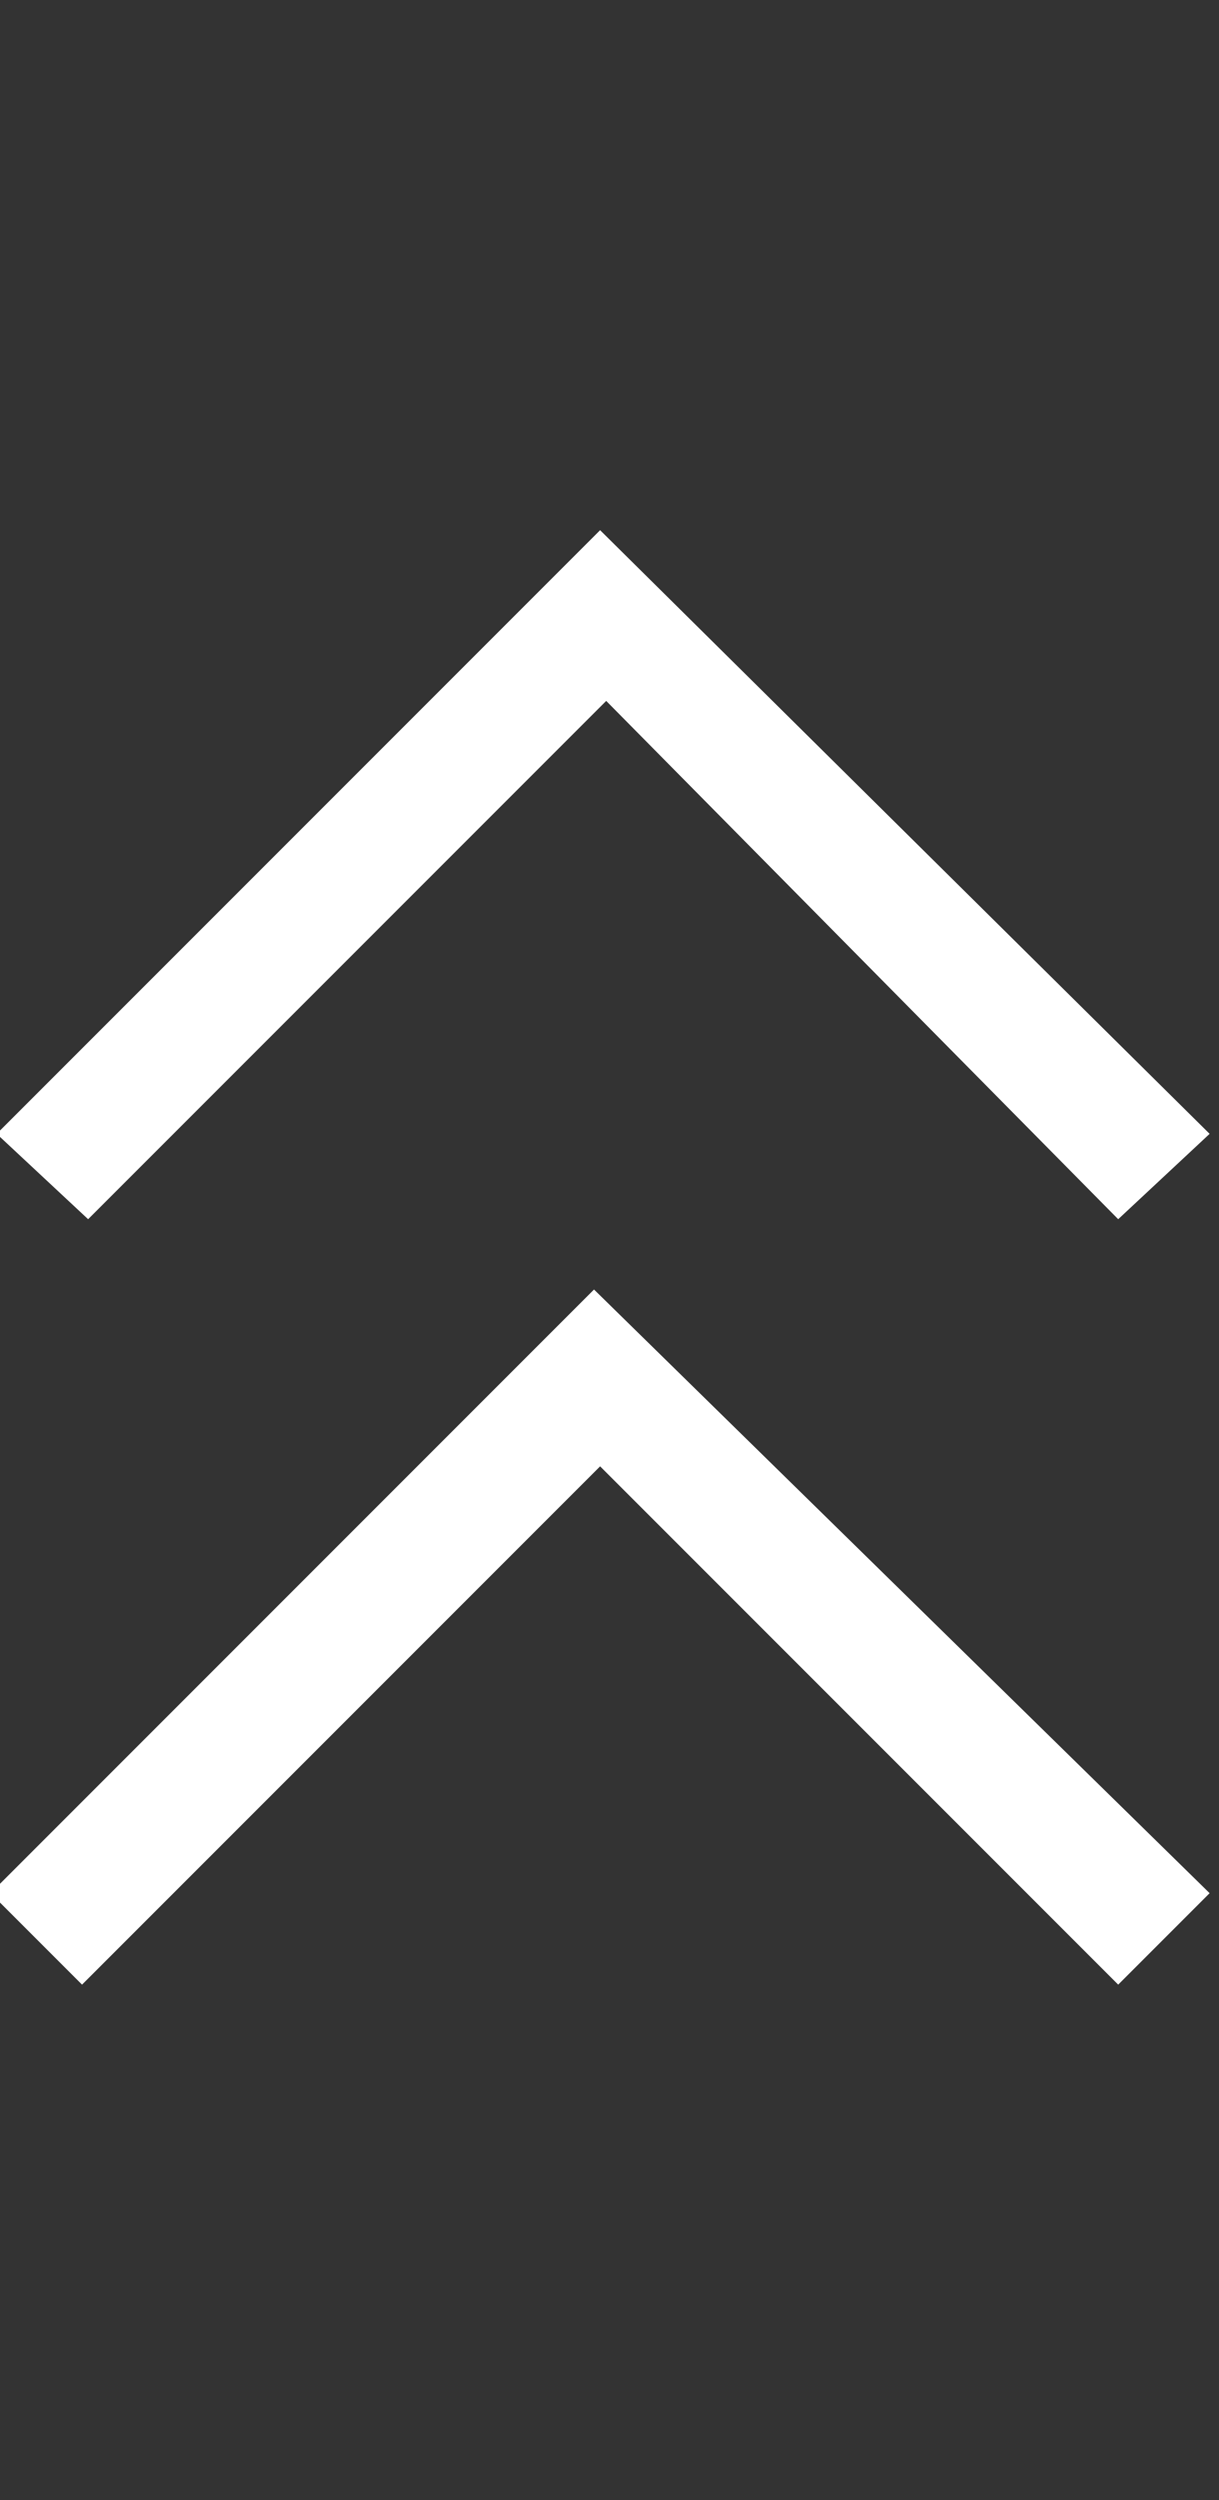 <?xml version="1.0" encoding="utf-8"?>
<!-- Generator: Adobe Illustrator 24.0.1, SVG Export Plug-In . SVG Version: 6.00 Build 0)  -->
<svg version="1.1" id="Layer_1" xmlns="http://www.w3.org/2000/svg" xmlns:xlink="http://www.w3.org/1999/xlink" x="0px" y="0px"
	 viewBox="0 0 20 41" style="enable-background:new 0 0 20 41;" xml:space="preserve">
<rect x="0" y="0" width="20" height="41" fill="#333333" stroke="none"/>
<style type="text/css">
	.st0{fill:#FFFFFF;}
</style>
<g transform="translate(-932.854 -3206)">
	<g transform="translate(933 3214.448)">
		<g transform="translate(0 12.547)">
			<path class="st0" d="M19.7-2.4L18.2-1L9.8-9.5L1.3-1l-1.5-1.4l9.9-9.9L19.7-2.4"/>
		</g>
		<g transform="translate(0 0)">
			<path class="st0" d="M19.7,22.6l-1.5,1.5l-8.5-8.5l-8.5,8.5l-1.5-1.5l9.9-9.9L19.7,22.6"/>
		</g>
	</g>
</g>
</svg>
